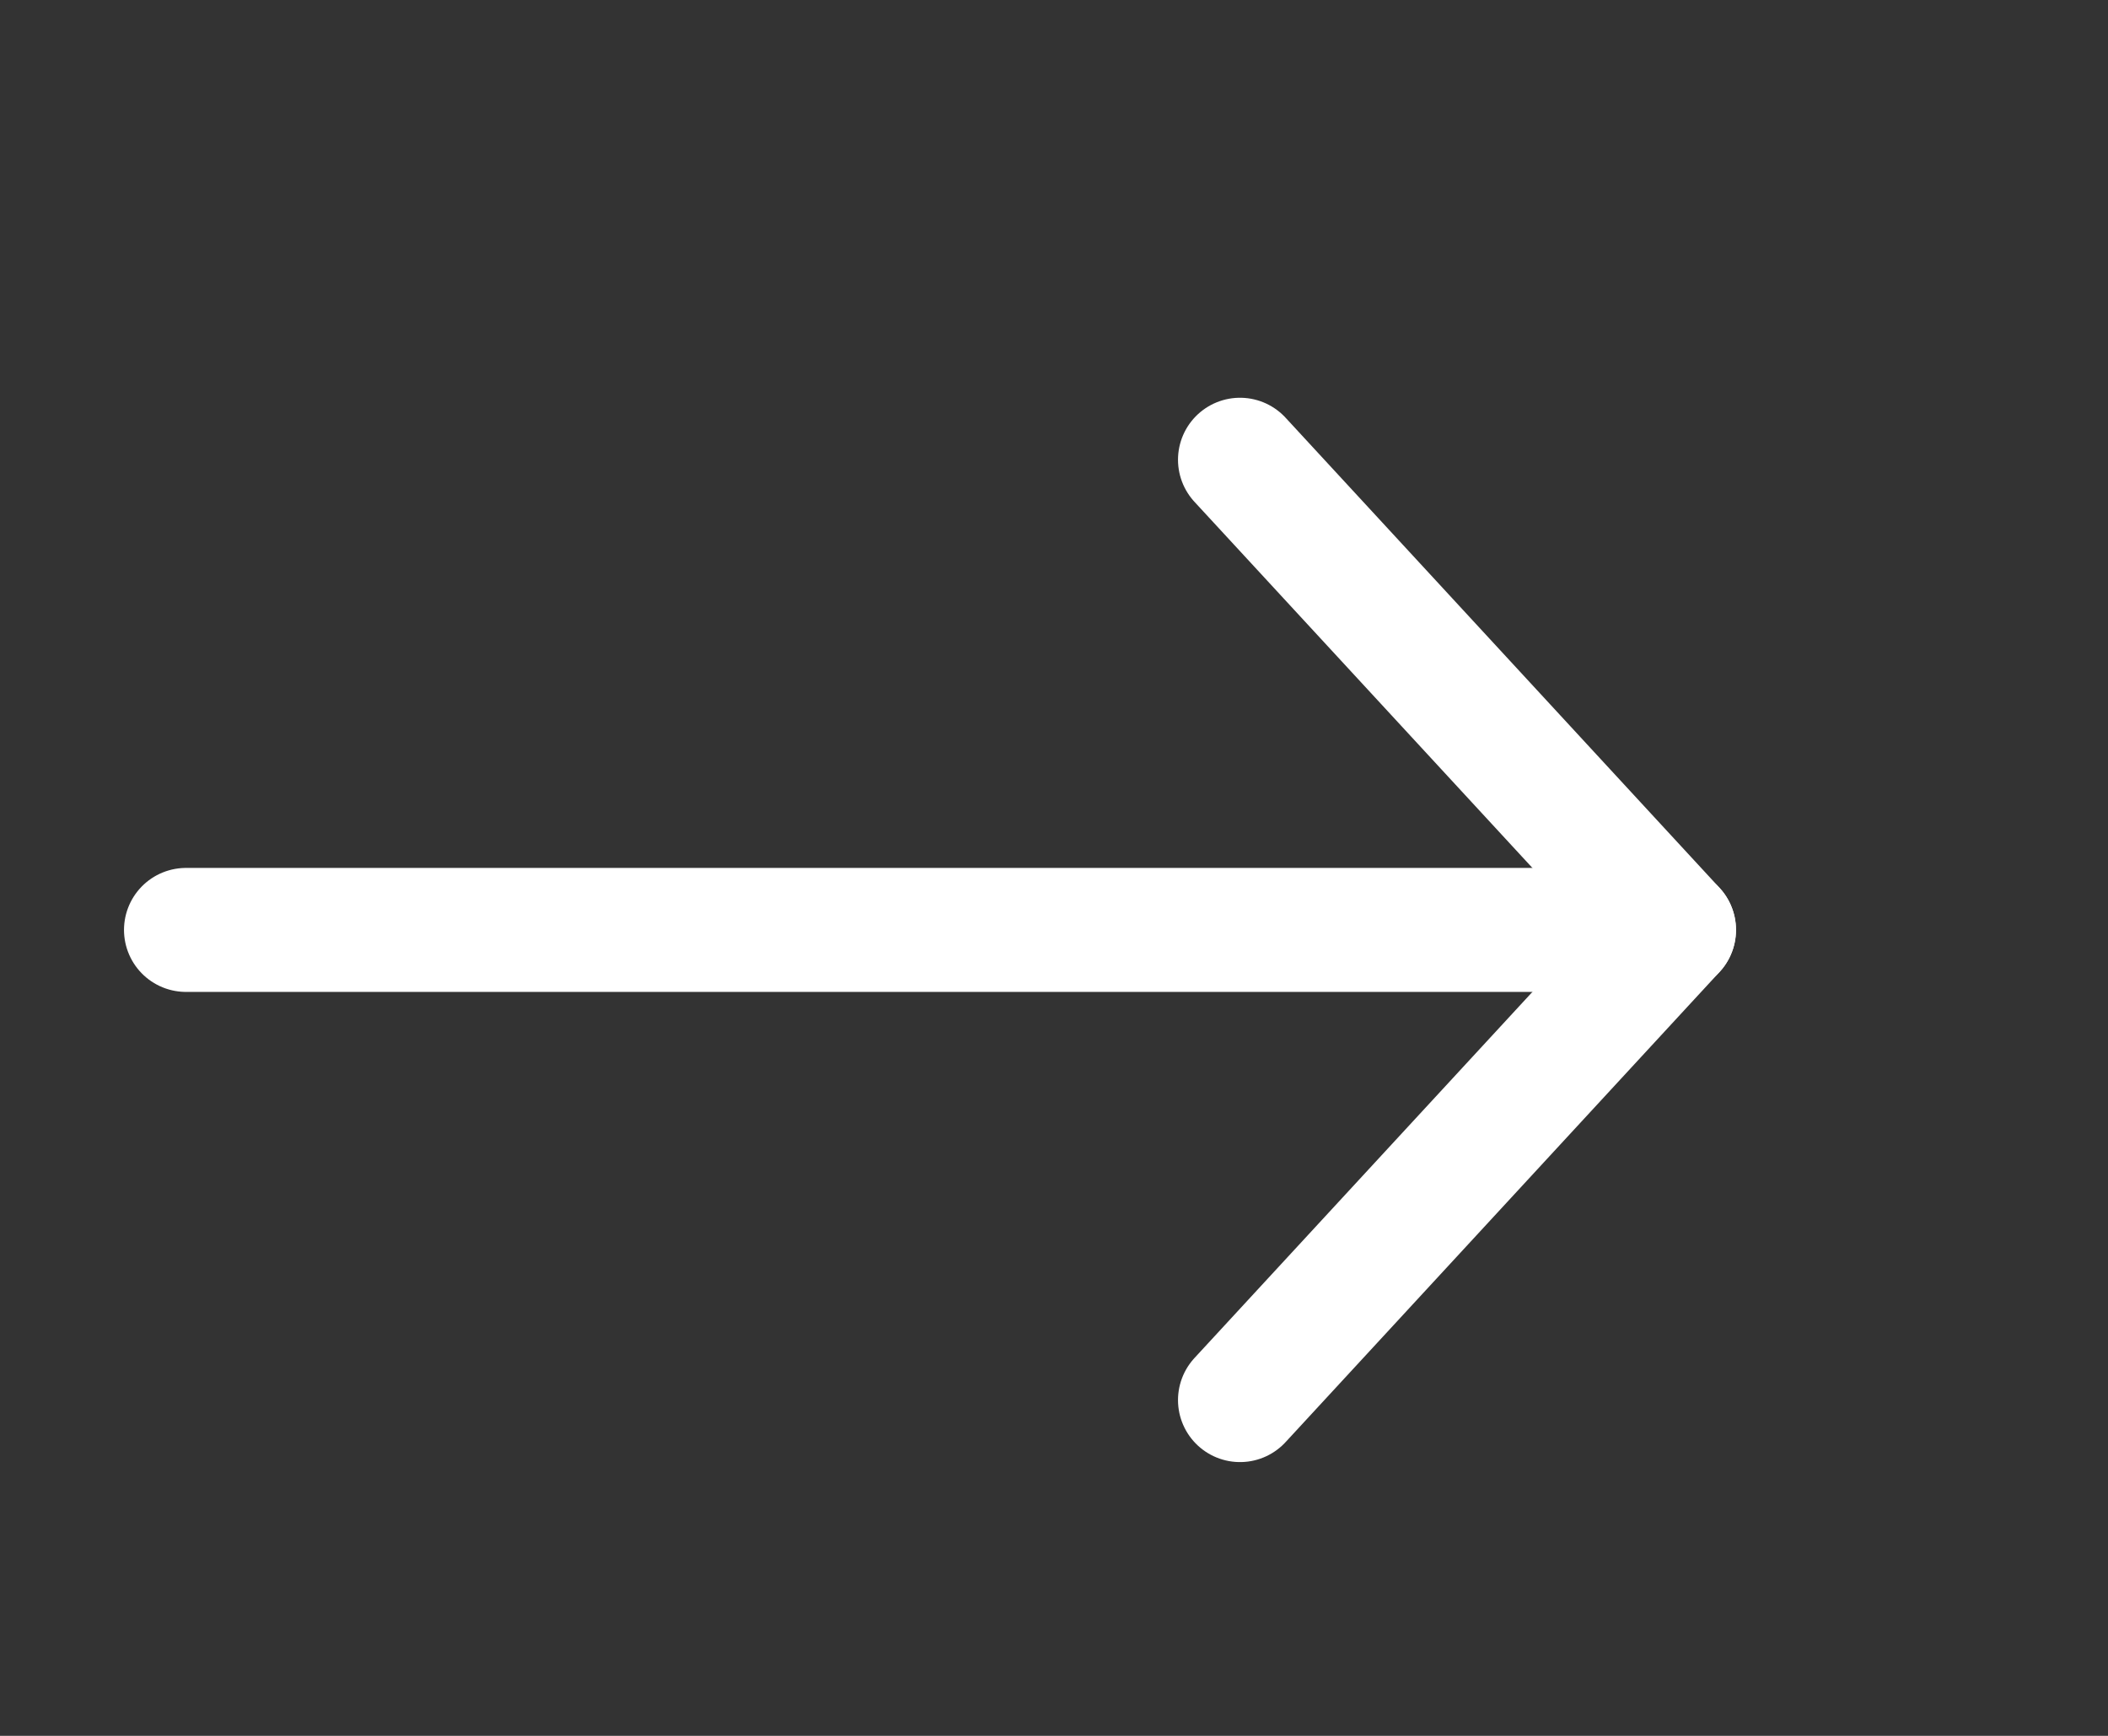 <svg width="17" height="14" viewBox="0 0 17 14" fill="none" xmlns="http://www.w3.org/2000/svg">
<rect x="0" y="0" width="17" height="14" fill="#333333" stroke="none"/>
<path d="M1.5 7.5L13.5 7.5" stroke="white" stroke-linecap="round" stroke-linejoin="round"/>
<path d="M10 3.708L13.5 7.5L10 11.292" stroke="white" stroke-linecap="round" stroke-linejoin="round"/>
</svg>
